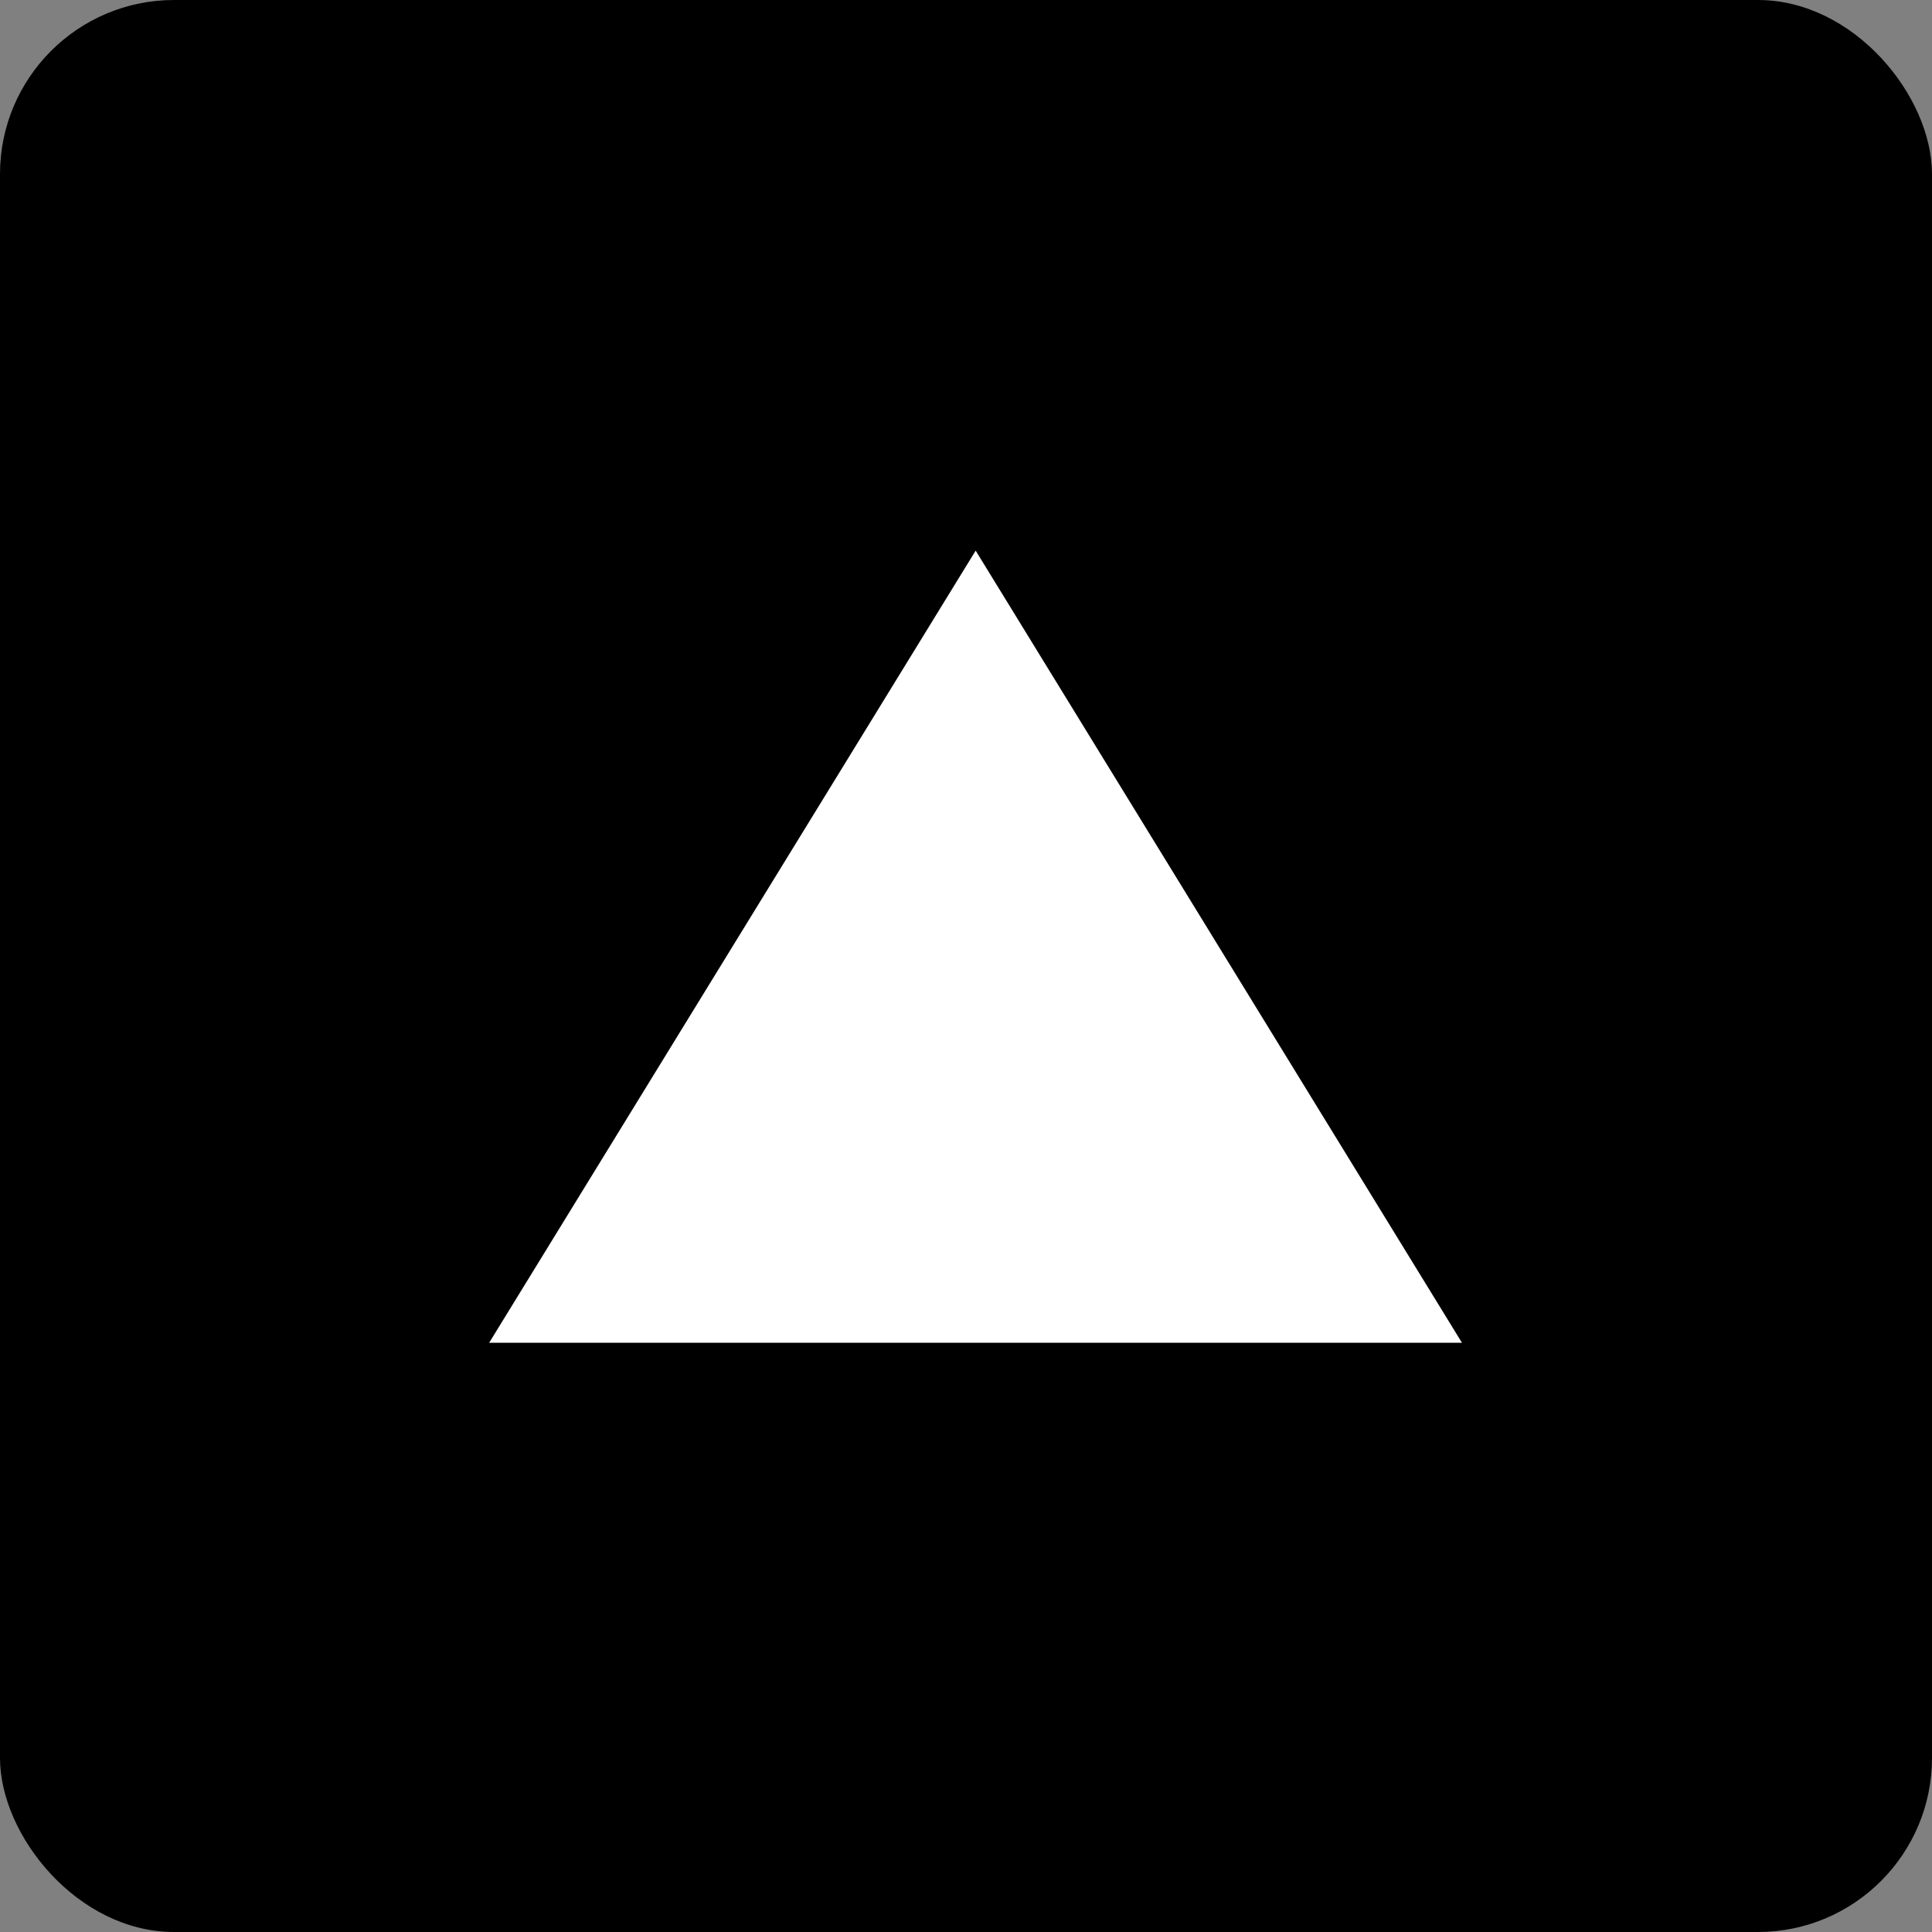 <svg id="Laag_1" data-name="Laag 1" xmlns="http://www.w3.org/2000/svg" viewBox="0 0 100 100"><rect x="0" y="0" width="100" height="100" fill="#808080" stroke="none"/><title>sort-up</title><rect width="100" height="100" rx="9.01" ry="9.01"/><polygon points="25.32 69.5 50.5 28.5 75.67 69.5 25.32 69.5" style="fill:#fff"/></svg>